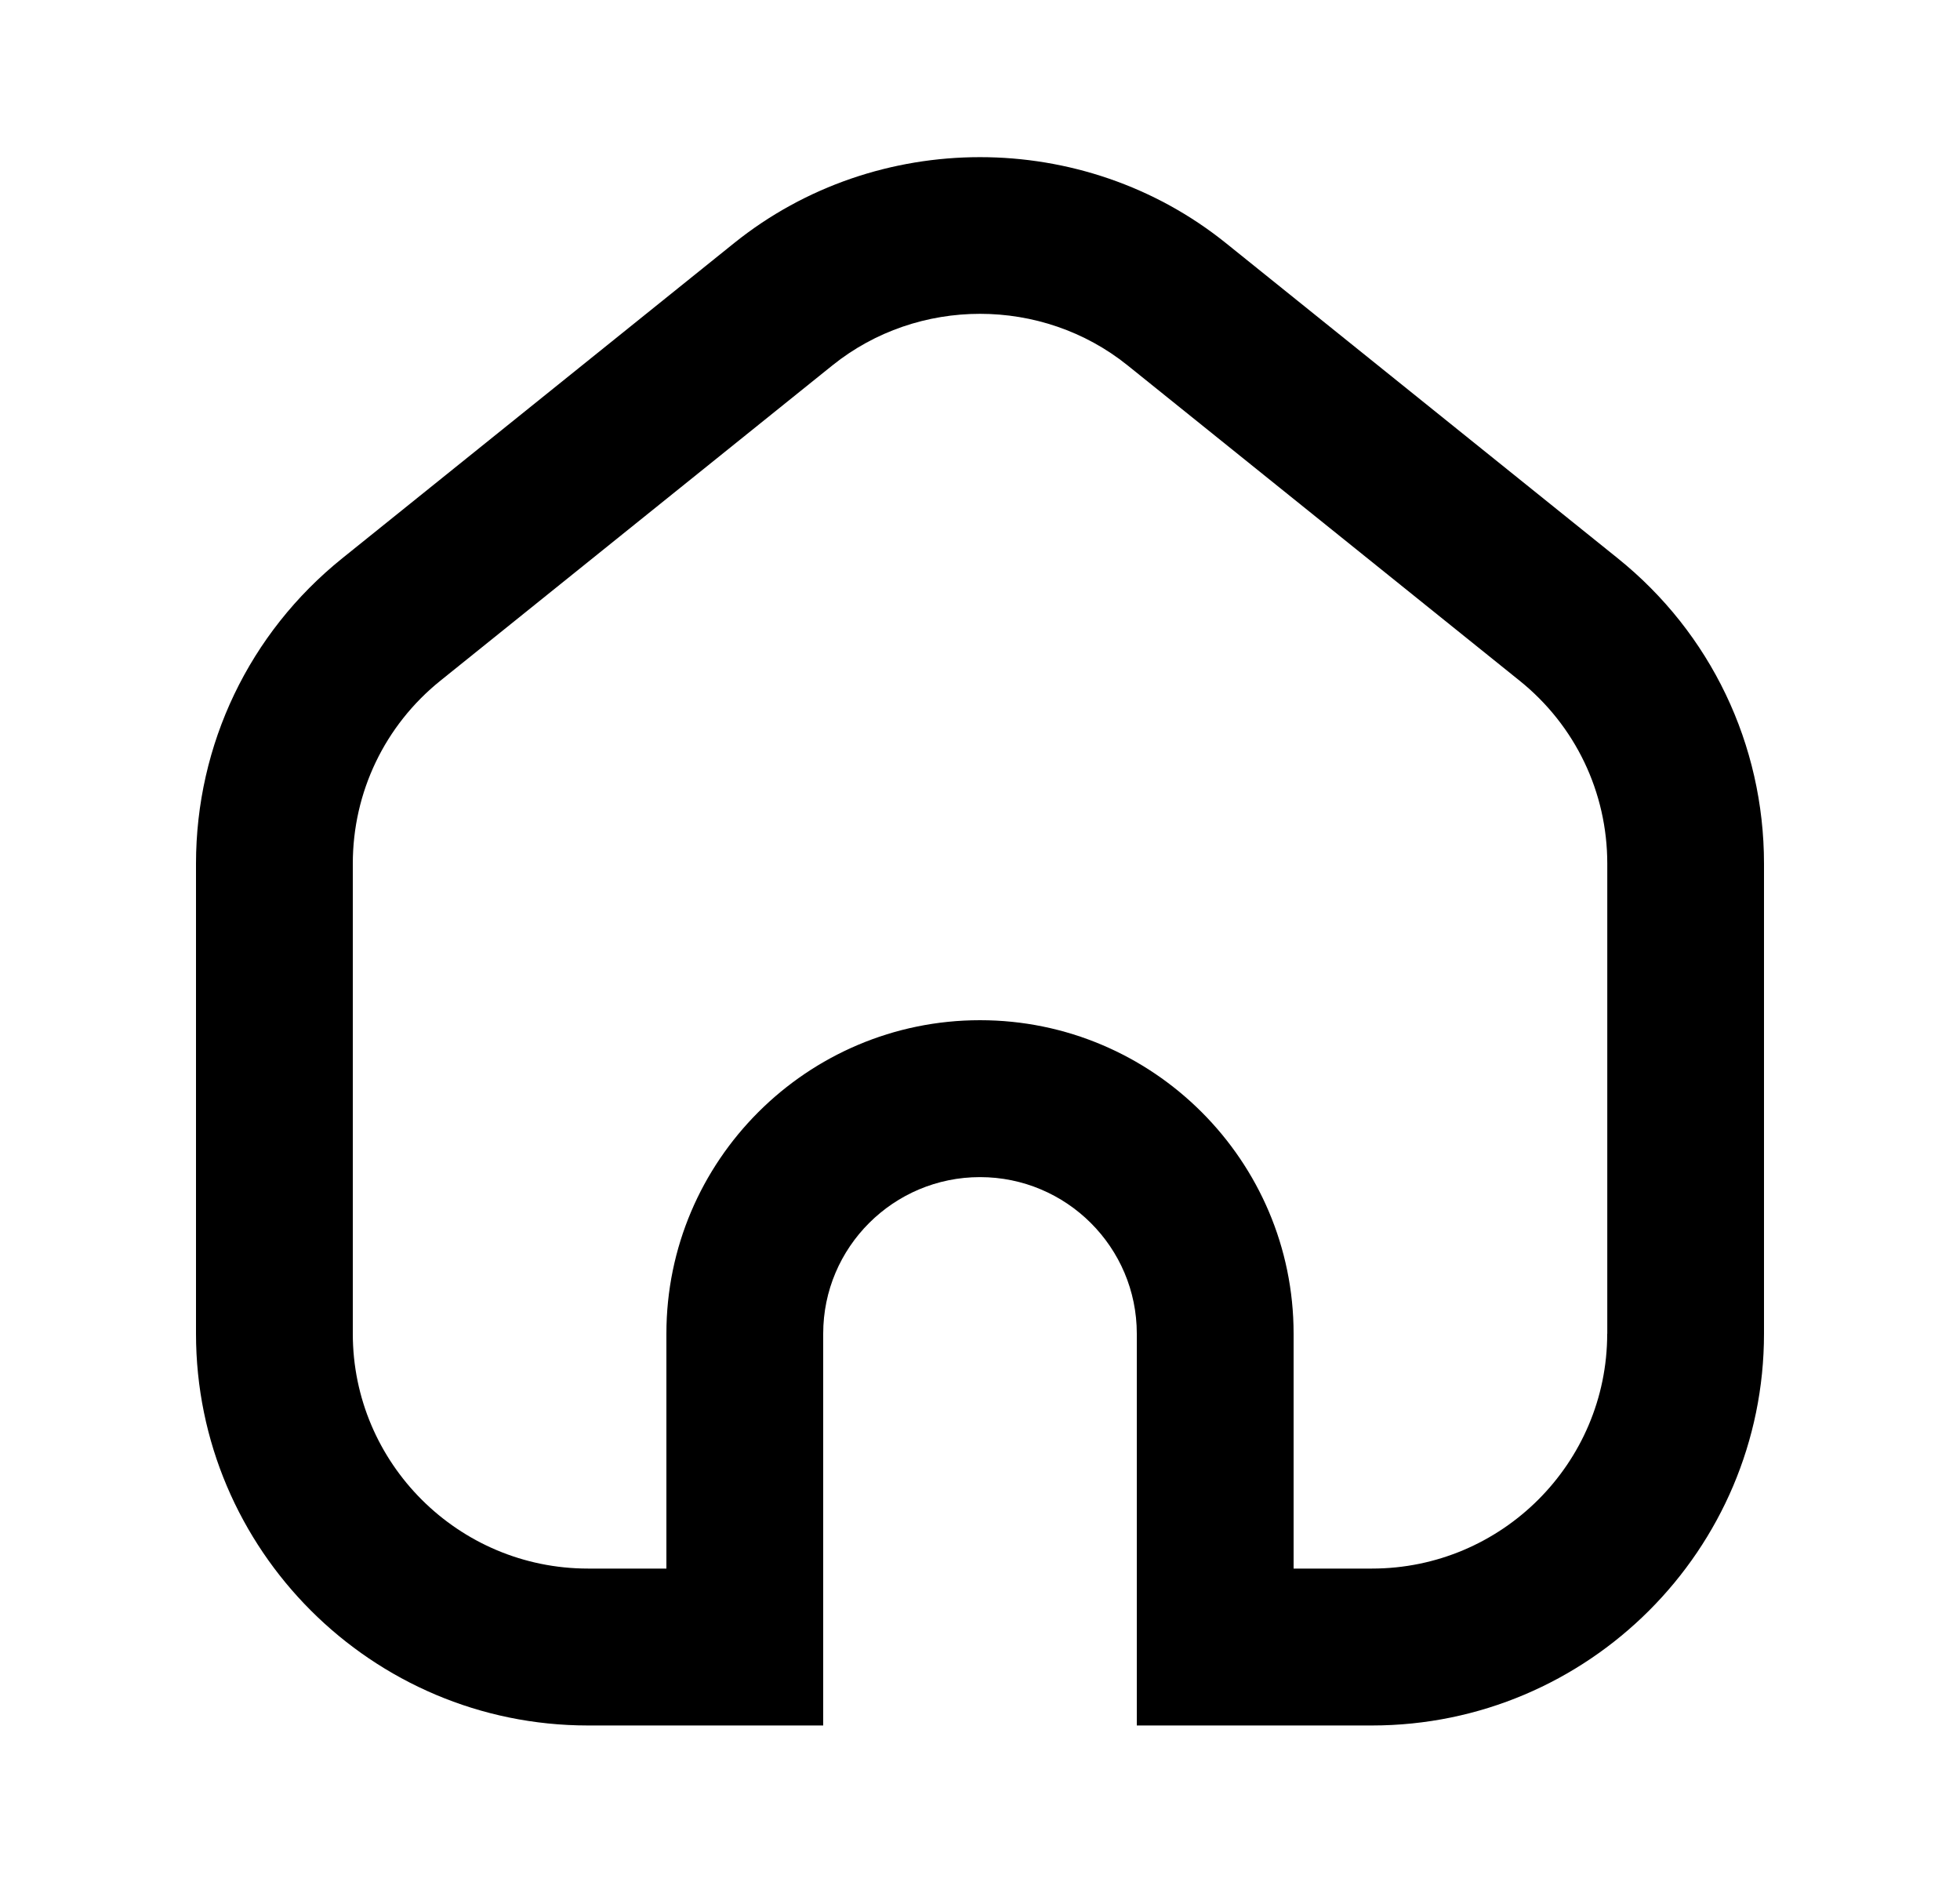<svg width="25" height="24" viewBox="0 0 25 24" fill="none" xmlns="http://www.w3.org/2000/svg">
<path d="M20.635 7.12L15.635 3.099C13.819 1.639 11.182 1.639 9.365 3.099L4.365 7.12C3.18 8.073 2.5 9.493 2.5 11.014V17.008C2.5 19.763 4.743 22.004 7.5 22.004H10.5V17.007C10.5 15.905 11.397 15.011 12.5 15.011C13.603 15.011 14.5 15.906 14.5 17.007V22.004H17.5C20.257 22.004 22.5 19.763 22.5 17.008V11.014C22.5 9.493 21.82 8.073 20.635 7.12ZM20.5 17.008C20.5 18.66 19.154 20.003 17.5 20.003H16.5V17.007C16.5 14.803 14.706 13.01 12.5 13.01C10.294 13.01 8.5 14.803 8.5 17.007V20.003H7.5C5.846 20.003 4.5 18.66 4.5 17.008V11.014C4.5 10.102 4.908 9.251 5.618 8.68L10.618 4.659C11.709 3.783 13.292 3.783 14.382 4.659L19.382 8.68C20.093 9.251 20.501 10.102 20.501 11.014V17.008H20.5Z" fill="black"/>
</svg>
